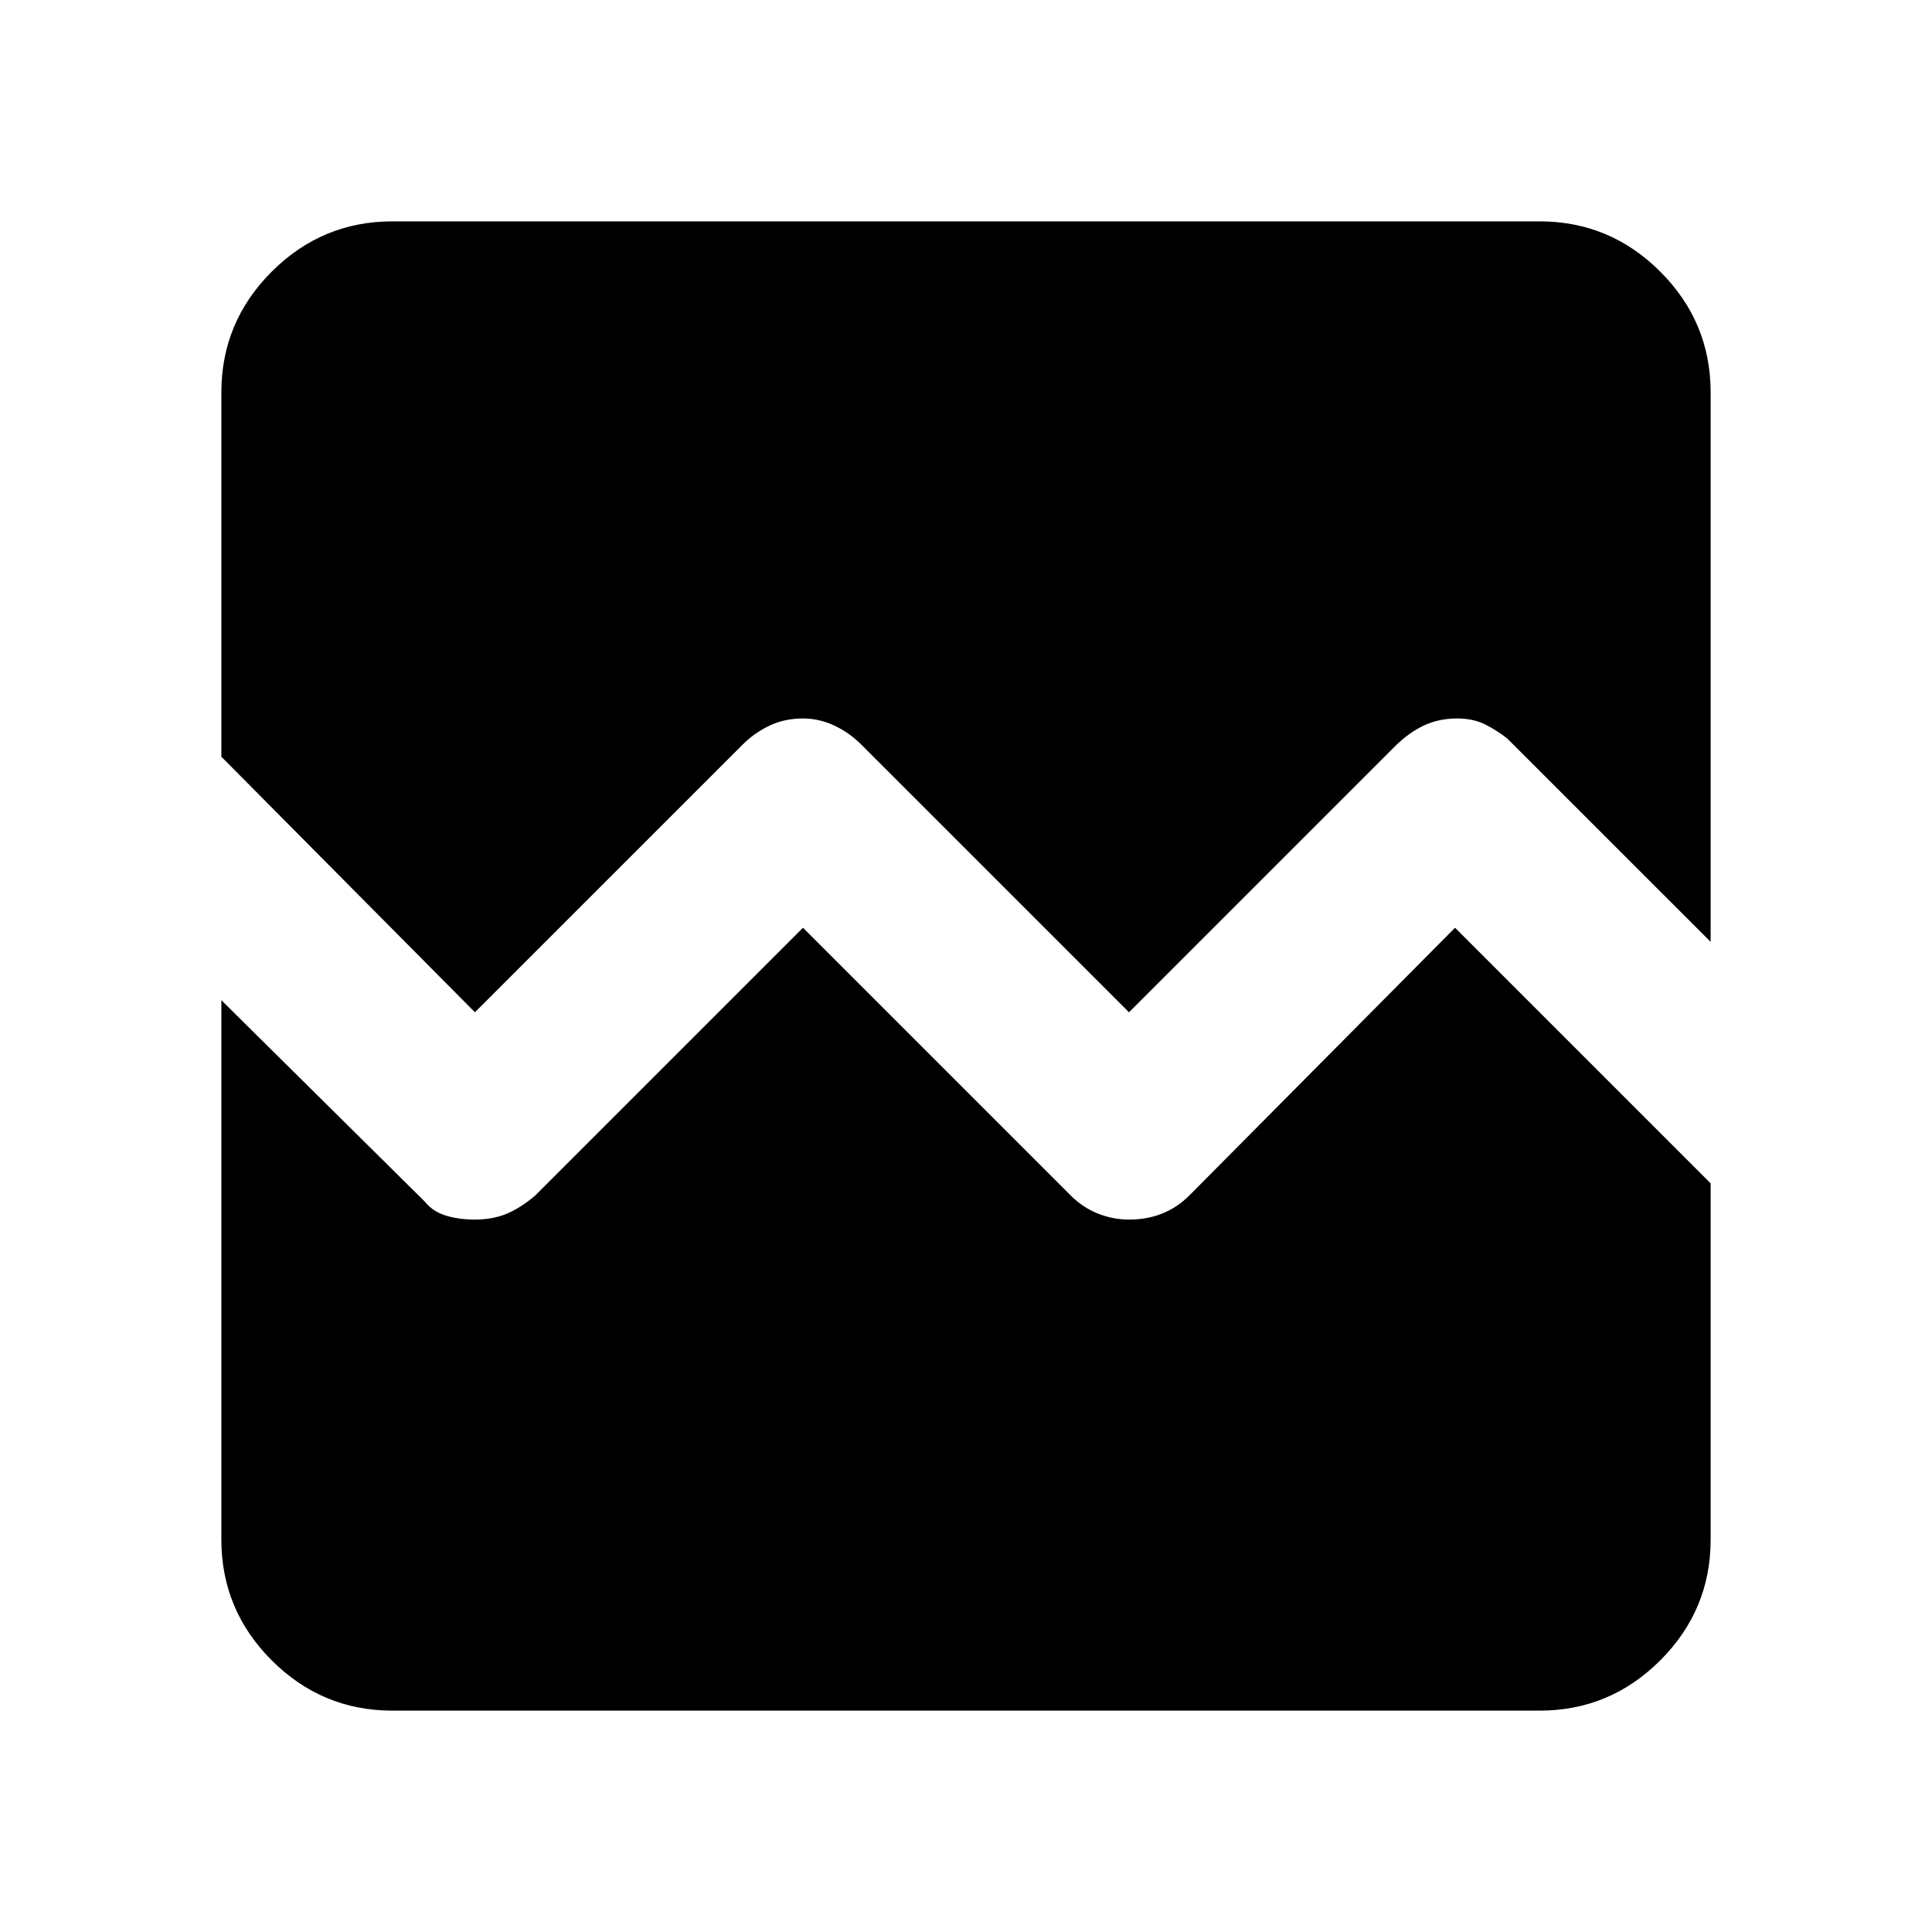 <svg xmlns="http://www.w3.org/2000/svg" height="40" width="40"><path d="M4.583 15.667V8.125Q4.583 6.667 5.625 5.625Q6.667 4.583 8.125 4.583H31.875Q33.333 4.583 34.375 5.625Q35.417 6.667 35.417 8.125V19.5L31.208 15.292Q31 15.125 30.75 15Q30.5 14.875 30.167 14.875Q29.792 14.875 29.479 15.021Q29.167 15.167 28.875 15.458L23.375 20.958L17.833 15.417Q17.583 15.167 17.271 15.021Q16.958 14.875 16.625 14.875Q16.25 14.875 15.938 15.021Q15.625 15.167 15.375 15.417L9.833 20.958ZM8.125 35.417Q6.667 35.417 5.625 34.375Q4.583 33.333 4.583 31.875V20.708L8.792 24.875Q8.958 25.083 9.229 25.167Q9.5 25.25 9.833 25.25Q10.208 25.25 10.5 25.125Q10.792 25 11.083 24.75L16.625 19.208L22.167 24.75Q22.417 25 22.729 25.125Q23.042 25.25 23.375 25.25Q23.75 25.25 24.062 25.125Q24.375 25 24.625 24.75L30.125 19.208L35.417 24.5V31.875Q35.417 33.333 34.375 34.375Q33.333 35.417 31.875 35.417Z"/></svg>